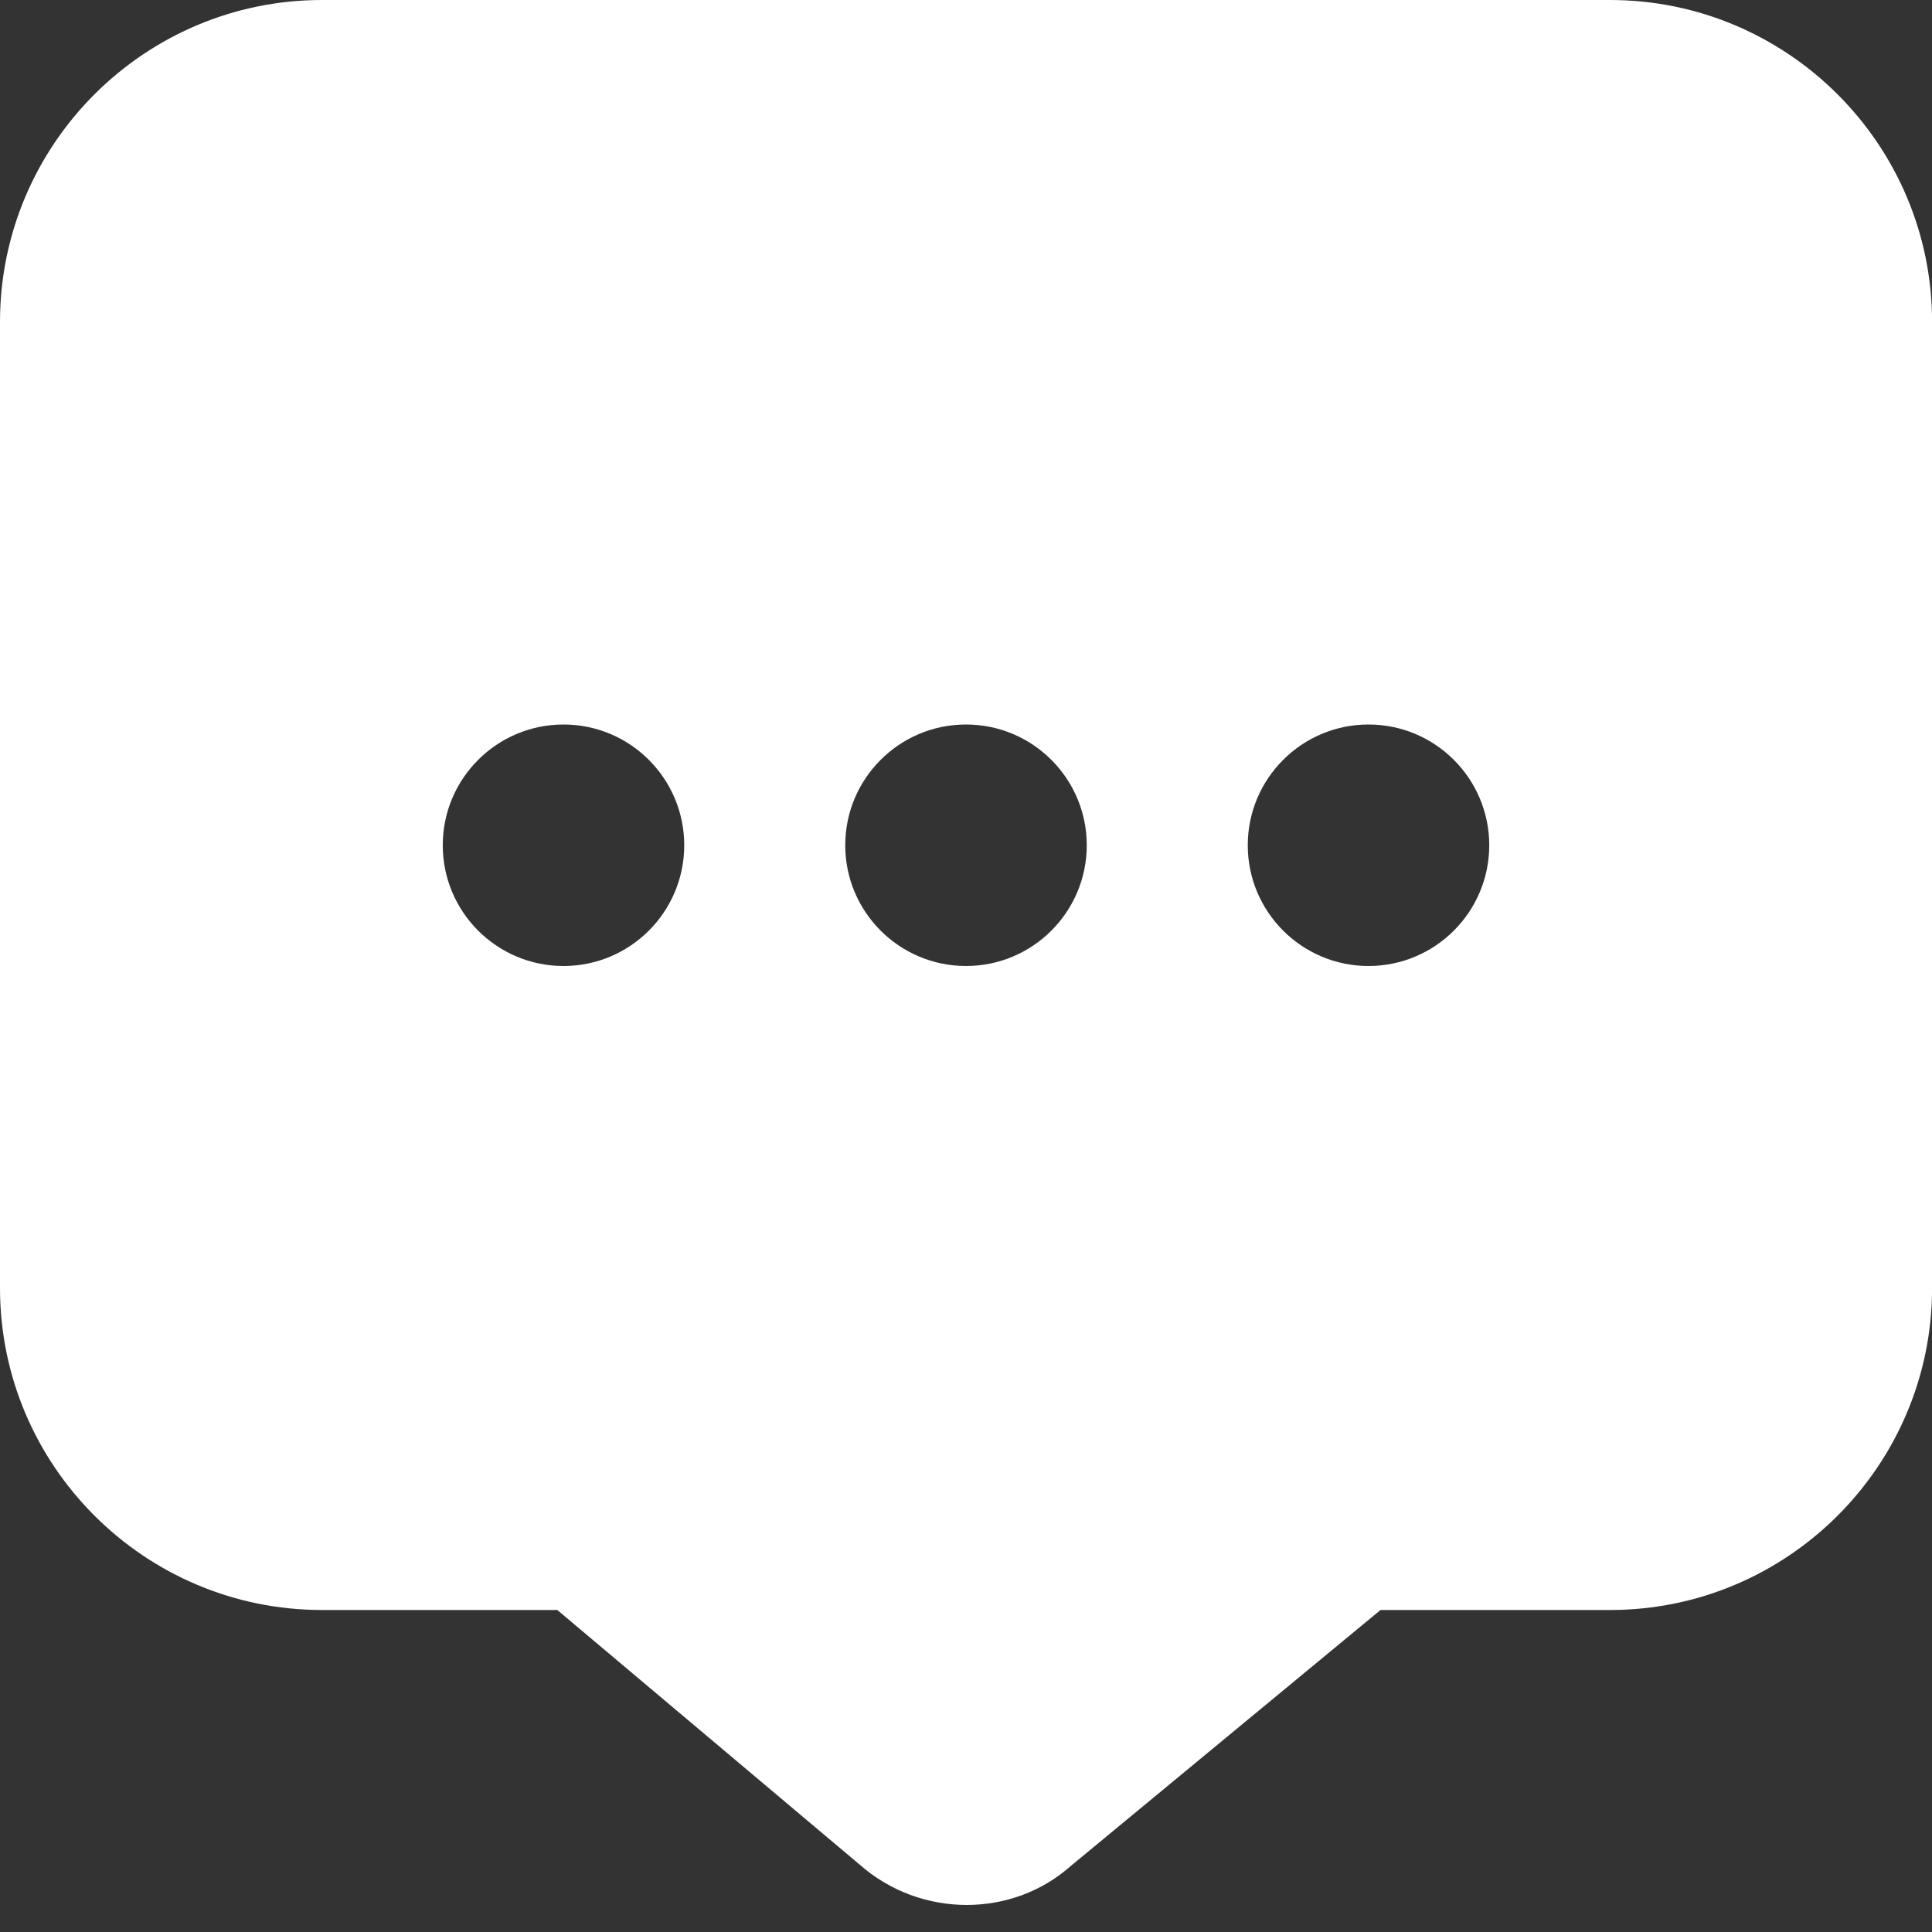 <svg width="99" height="99" viewBox="0 0 99 99" fill="none" xmlns="http://www.w3.org/2000/svg">
<rect x="0" y="0" width="99" height="99" fill="#333333" stroke="none"/>
<g clip-path="url(#clip0_1163_309)">
<path d="M82.5 0H16.5C7.4 0 0 7.4 0 16.5V66C0 75.1 7.4 82.5 16.5 82.5H28.557L44.022 95.523C45.598 96.921 47.574 97.614 49.537 97.614C51.468 97.614 53.377 96.942 54.867 95.618L70.74 82.5H82.504C91.604 82.5 99.004 75.1 99.004 66V16.5C99.004 7.4 91.6 0 82.5 0ZM28.875 49.5C25.459 49.5 22.688 46.728 22.688 43.312C22.688 39.897 25.459 37.125 28.875 37.125C32.291 37.125 35.062 39.897 35.062 43.312C35.062 46.728 32.291 49.5 28.875 49.5ZM49.5 49.5C46.084 49.5 43.312 46.728 43.312 43.312C43.312 39.897 46.084 37.125 49.5 37.125C52.916 37.125 55.688 39.897 55.688 43.312C55.688 46.728 52.916 49.5 49.5 49.5ZM70.125 49.5C66.71 49.5 63.938 46.728 63.938 43.312C63.938 39.897 66.71 37.125 70.125 37.125C73.54 37.125 76.312 39.897 76.312 43.312C76.312 46.728 73.54 49.5 70.125 49.5Z" fill="white"/>
</g>
<defs>
<clipPath id="clip0_1163_309">
<rect width="99" height="99" fill="white"/>
</clipPath>
</defs>
</svg>
